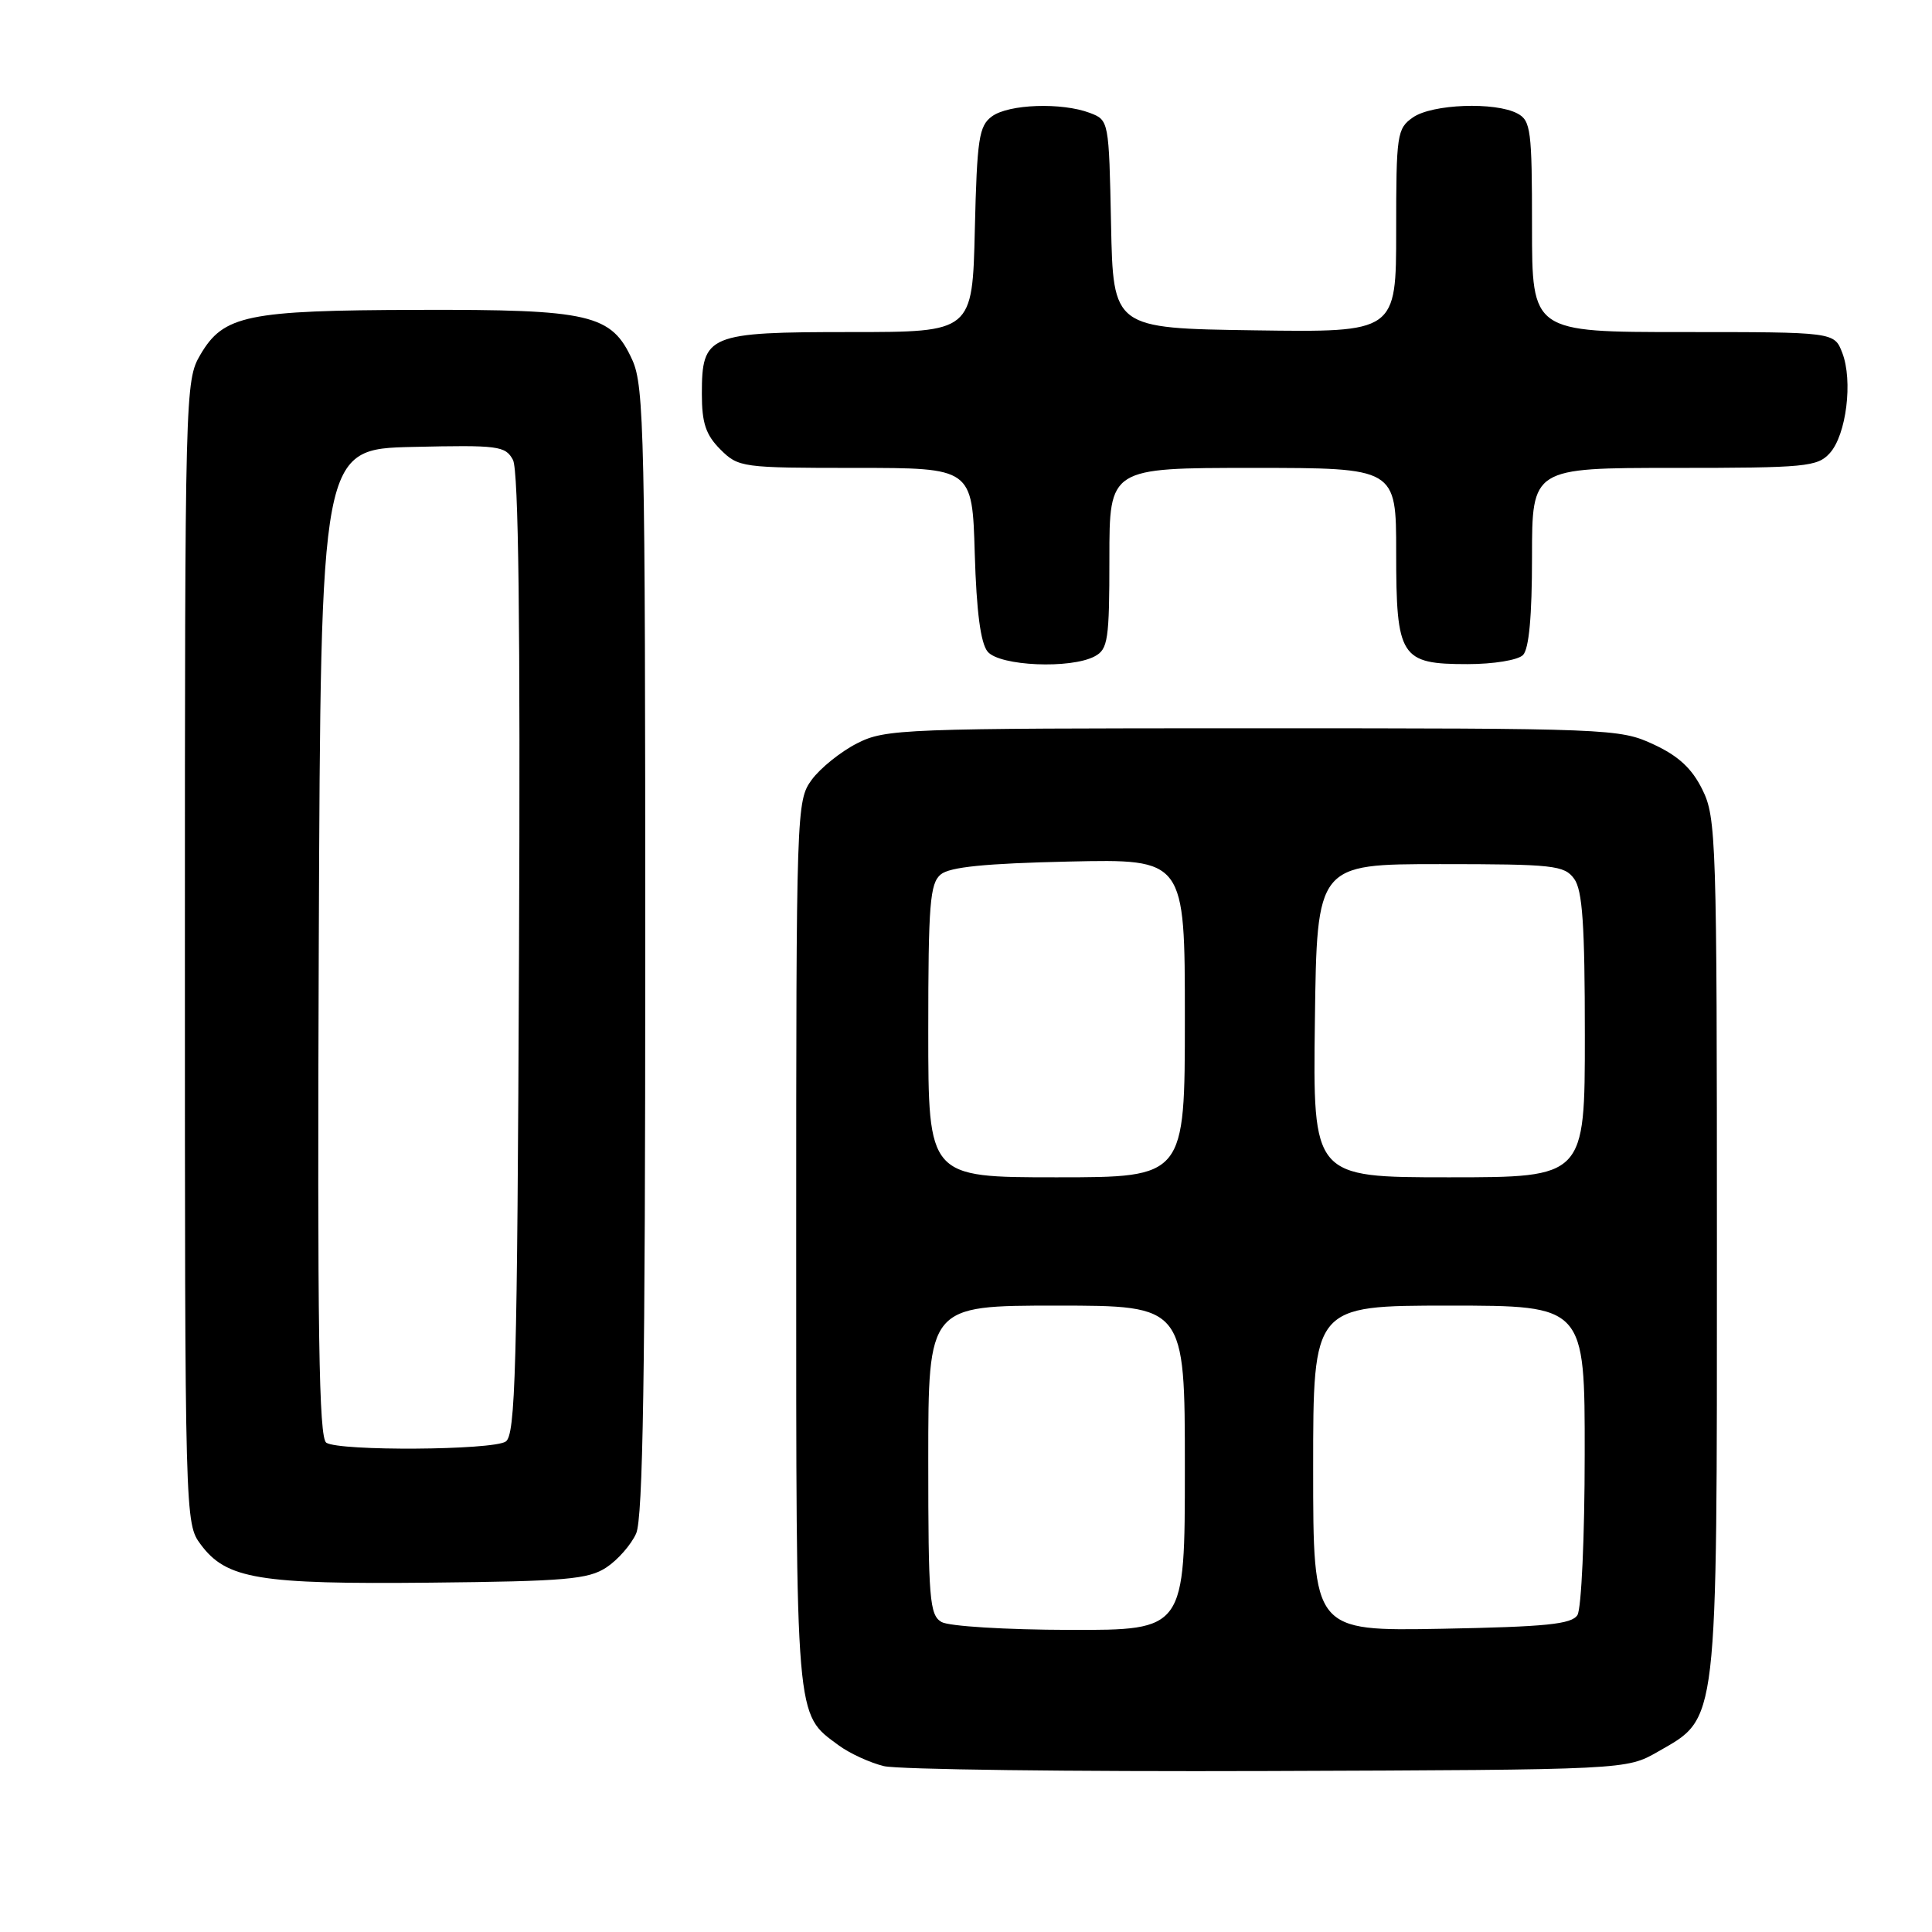 <?xml version="1.0" encoding="UTF-8" standalone="no"?>
<!DOCTYPE svg PUBLIC "-//W3C//DTD SVG 1.1//EN" "http://www.w3.org/Graphics/SVG/1.1/DTD/svg11.dtd" >
<svg xmlns="http://www.w3.org/2000/svg" xmlns:xlink="http://www.w3.org/1999/xlink" version="1.1" viewBox="0 0 256 256">
 <g >
 <path fill="currentColor"
d=" M 219.66 232.12 C 227.71 227.50 227.50 229.33 227.50 165.03 C 227.50 111.21 227.41 108.31 225.57 104.62 C 224.18 101.80 222.38 100.15 219.07 98.62 C 214.62 96.55 213.27 96.50 166.00 96.50 C 119.48 96.50 117.34 96.58 113.56 98.50 C 111.40 99.60 108.70 101.77 107.56 103.32 C 105.53 106.10 105.50 107.11 105.50 164.82 C 105.50 228.66 105.36 227.00 111.12 231.26 C 112.57 232.33 115.27 233.57 117.12 234.02 C 118.98 234.47 141.88 234.76 168.00 234.67 C 215.50 234.50 215.50 234.50 219.66 232.12 Z  M 80.34 207.70 C 81.85 206.71 83.63 204.68 84.29 203.20 C 85.20 201.17 85.50 181.97 85.50 126.00 C 85.50 57.78 85.36 51.18 83.79 47.71 C 81.03 41.63 78.28 40.99 55.28 41.06 C 32.72 41.12 29.62 41.76 26.55 47.00 C 24.53 50.44 24.50 51.70 24.50 126.18 C 24.50 201.57 24.51 201.86 26.61 204.67 C 30.01 209.23 34.28 209.94 57.05 209.71 C 74.94 209.53 77.95 209.27 80.34 207.70 Z  M 145.07 86.96 C 146.81 86.03 147.00 84.77 147.00 73.96 C 147.00 62.00 147.00 62.00 166.00 62.00 C 185.00 62.00 185.00 62.00 185.00 73.17 C 185.00 87.11 185.57 88.00 194.45 88.00 C 197.90 88.00 201.13 87.47 201.80 86.80 C 202.60 86.00 203.00 81.64 203.00 73.80 C 203.00 62.00 203.00 62.00 221.85 62.00 C 239.29 62.00 240.82 61.85 242.46 60.04 C 244.65 57.62 245.54 50.45 244.11 46.75 C 243.05 44.00 243.05 44.00 223.02 44.00 C 203.00 44.00 203.00 44.00 203.00 30.04 C 203.00 17.25 202.84 15.98 201.07 15.04 C 198.13 13.47 189.76 13.78 187.22 15.56 C 185.11 17.03 185.00 17.80 185.00 30.58 C 185.00 44.04 185.00 44.04 166.25 43.77 C 147.50 43.50 147.50 43.50 147.22 29.71 C 146.94 15.99 146.93 15.92 144.41 14.96 C 140.68 13.55 133.67 13.79 131.44 15.42 C 129.72 16.68 129.46 18.34 129.17 30.42 C 128.85 44.00 128.85 44.00 112.75 44.00 C 93.79 44.00 93.00 44.33 93.00 52.20 C 93.00 56.06 93.52 57.61 95.45 59.55 C 97.85 61.94 98.29 62.00 113.37 62.00 C 128.83 62.00 128.83 62.00 129.16 73.35 C 129.39 81.07 129.94 85.23 130.87 86.35 C 132.46 88.26 141.89 88.67 145.07 86.96 Z  M 124.75 214.92 C 123.17 214.00 123.00 211.87 123.00 193.45 C 123.00 173.00 123.00 173.00 140.00 173.00 C 157.00 173.00 157.00 173.00 157.00 194.50 C 157.00 216.00 157.00 216.00 141.75 215.97 C 133.26 215.95 125.72 215.49 124.75 214.92 Z  M 174.00 194.57 C 174.00 173.00 174.00 173.00 192.00 173.00 C 210.00 173.00 210.00 173.00 209.98 192.75 C 209.98 203.61 209.54 213.18 209.02 214.00 C 208.26 215.22 204.85 215.56 191.04 215.82 C 174.00 216.13 174.00 216.13 174.00 194.57 Z  M 123.00 136.62 C 123.00 119.83 123.22 117.06 124.65 115.87 C 125.85 114.88 130.52 114.41 141.65 114.16 C 157.00 113.82 157.00 113.82 157.00 134.91 C 157.00 156.00 157.00 156.00 140.00 156.00 C 123.00 156.00 123.00 156.00 123.00 136.62 Z  M 174.23 135.25 C 174.50 114.50 174.50 114.50 190.83 114.50 C 205.84 114.50 207.28 114.66 208.58 116.44 C 209.69 117.95 210.00 122.53 210.00 137.19 C 210.00 156.00 210.00 156.00 191.98 156.00 C 173.96 156.00 173.96 156.00 174.23 135.25 Z  M 43.24 191.17 C 42.25 190.54 42.04 176.62 42.24 124.94 C 42.50 59.50 42.50 59.50 54.70 59.22 C 66.04 58.96 66.97 59.08 67.97 60.94 C 68.71 62.33 68.96 82.66 68.77 126.51 C 68.54 181.72 68.30 190.20 67.00 191.02 C 65.18 192.17 45.01 192.30 43.24 191.17 Z "/>
</g>
</svg>